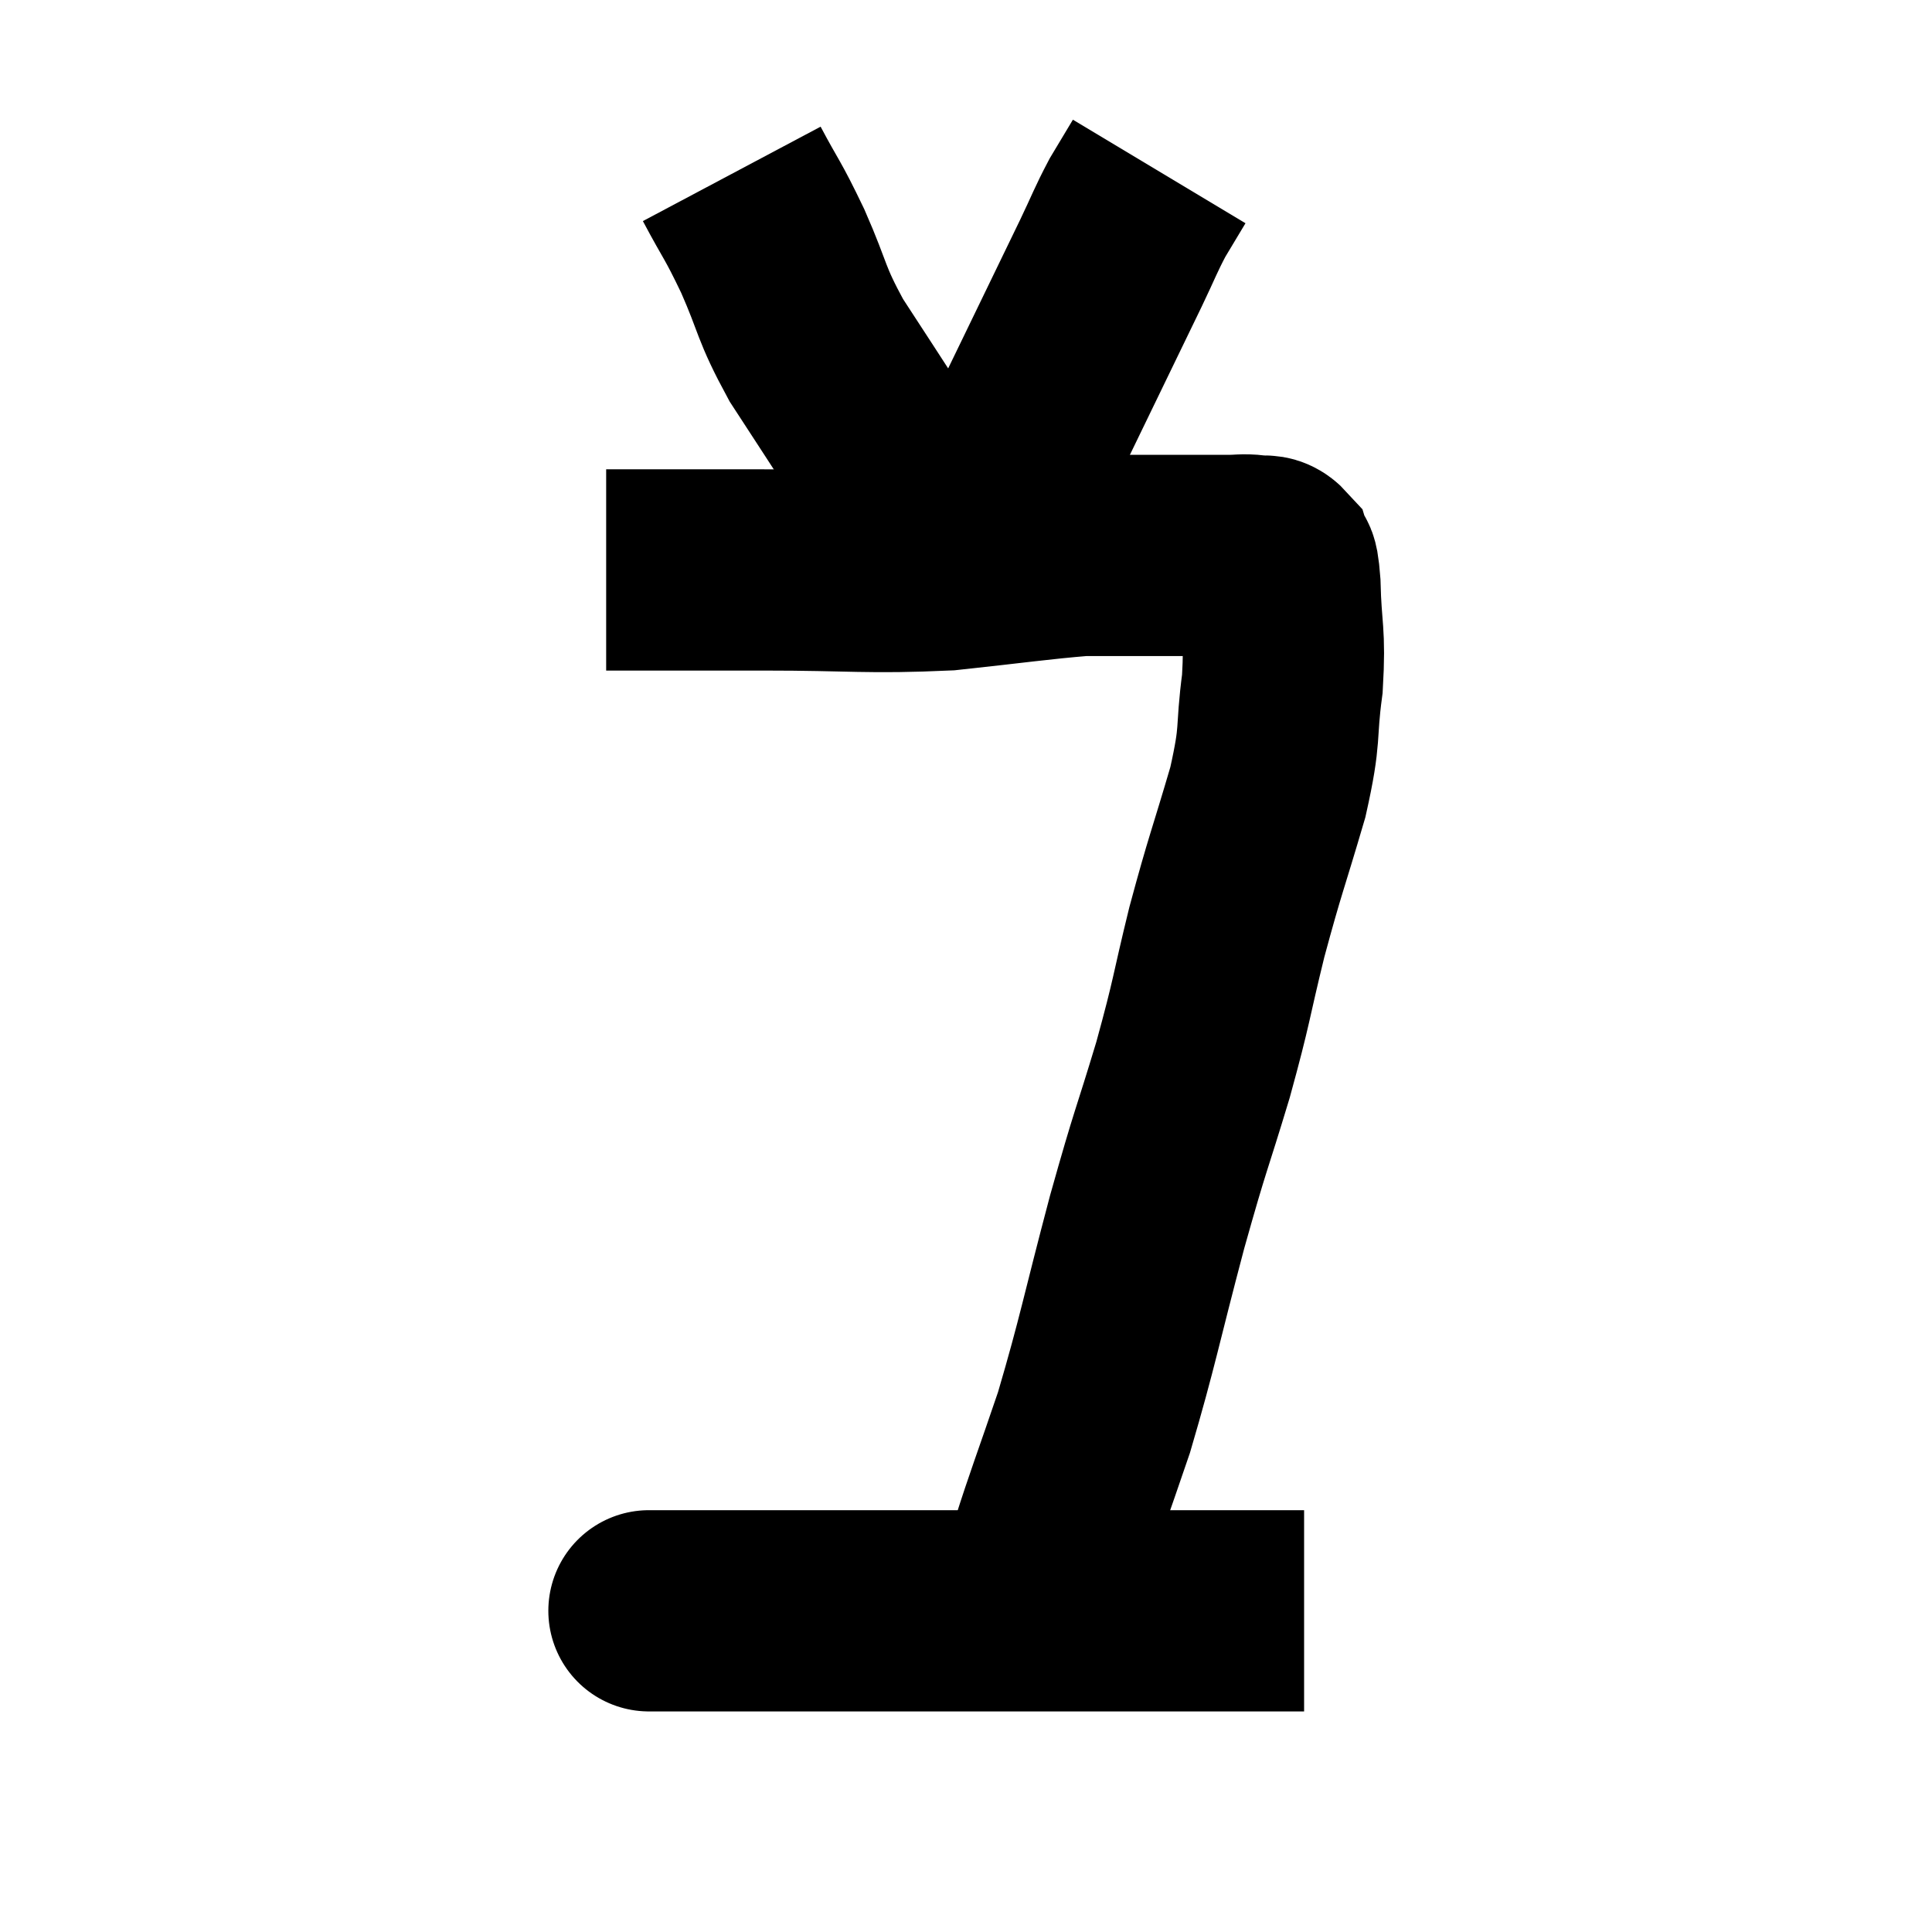 <svg width="48" height="48" viewBox="0 0 48 48" xmlns="http://www.w3.org/2000/svg"><path d="M 15.06 14.16 C 15.48 14.16, 14.925 14.16, 15.9 14.16 C 17.43 14.16, 17.055 14.16, 18.96 14.16 C 21.24 14.16, 21.54 14.25, 23.52 14.16 C 25.2 13.98, 25.785 13.89, 26.88 13.8 C 27.39 13.8, 27.18 13.8, 27.9 13.8 C 28.83 13.8, 29.1 13.8, 29.76 13.8 C 30.15 13.8, 30.195 13.8, 30.54 13.8 C 30.84 13.8, 30.87 13.77, 31.14 13.8 C 31.38 13.86, 31.455 13.74, 31.62 13.92 C 31.71 14.22, 31.74 13.755, 31.8 14.52 C 31.83 15.75, 31.935 15.69, 31.86 16.98 C 31.68 18.33, 31.845 18.135, 31.5 19.68 C 30.99 21.42, 30.945 21.435, 30.48 23.16 C 30.06 24.87, 30.135 24.78, 29.64 26.58 C 29.07 28.47, 29.115 28.17, 28.5 30.36 C 27.84 32.85, 27.78 33.3, 27.18 35.34 C 26.64 36.93, 26.46 37.38, 26.1 38.52 C 25.92 39.21, 25.83 39.555, 25.74 39.9 C 25.74 39.9, 25.77 39.855, 25.74 39.9 L 25.62 40.08" fill="none" stroke="black" stroke-width="5"></path><path d="M 16.08 40.02 C 16.32 40.02, 15.795 40.02, 16.56 40.02 C 17.85 40.02, 17.835 40.02, 19.14 40.02 C 20.46 40.02, 20.265 40.02, 21.78 40.02 C 23.49 40.02, 23.52 40.02, 25.2 40.02 C 26.85 40.02, 26.97 40.02, 28.5 40.02 C 29.91 40.02, 30.345 40.02, 31.32 40.02 C 31.86 40.02, 32.13 40.02, 32.4 40.02 L 32.4 40.02" fill="none" stroke="black" stroke-width="5"></path><path d="M 18.18 4.32 C 18.69 5.28, 18.675 5.145, 19.2 6.24 C 19.74 7.47, 19.62 7.485, 20.28 8.7 C 21.06 9.9, 21.24 10.17, 21.84 11.1 C 22.26 11.76, 22.305 11.79, 22.68 12.42 C 23.01 13.02, 23.175 13.32, 23.34 13.62 C 23.34 13.62, 23.34 13.62, 23.34 13.62 C 23.34 13.62, 23.295 13.59, 23.34 13.62 C 23.43 13.68, 23.475 13.71, 23.52 13.74 C 23.52 13.74, 23.445 13.71, 23.52 13.74 C 23.67 13.8, 23.64 13.965, 23.82 13.86 C 24.03 13.59, 23.76 14.19, 24.24 13.32 C 24.99 11.85, 24.9 12.075, 25.74 10.38 C 26.67 8.46, 26.97 7.845, 27.6 6.54 C 27.93 5.85, 27.96 5.73, 28.26 5.16 C 28.53 4.71, 28.665 4.485, 28.8 4.26 C 28.8 4.26, 28.8 4.26, 28.8 4.26 C 28.8 4.26, 28.8 4.26, 28.8 4.26 L 28.8 4.26" fill="none" stroke="black" stroke-width="5"></path></svg>